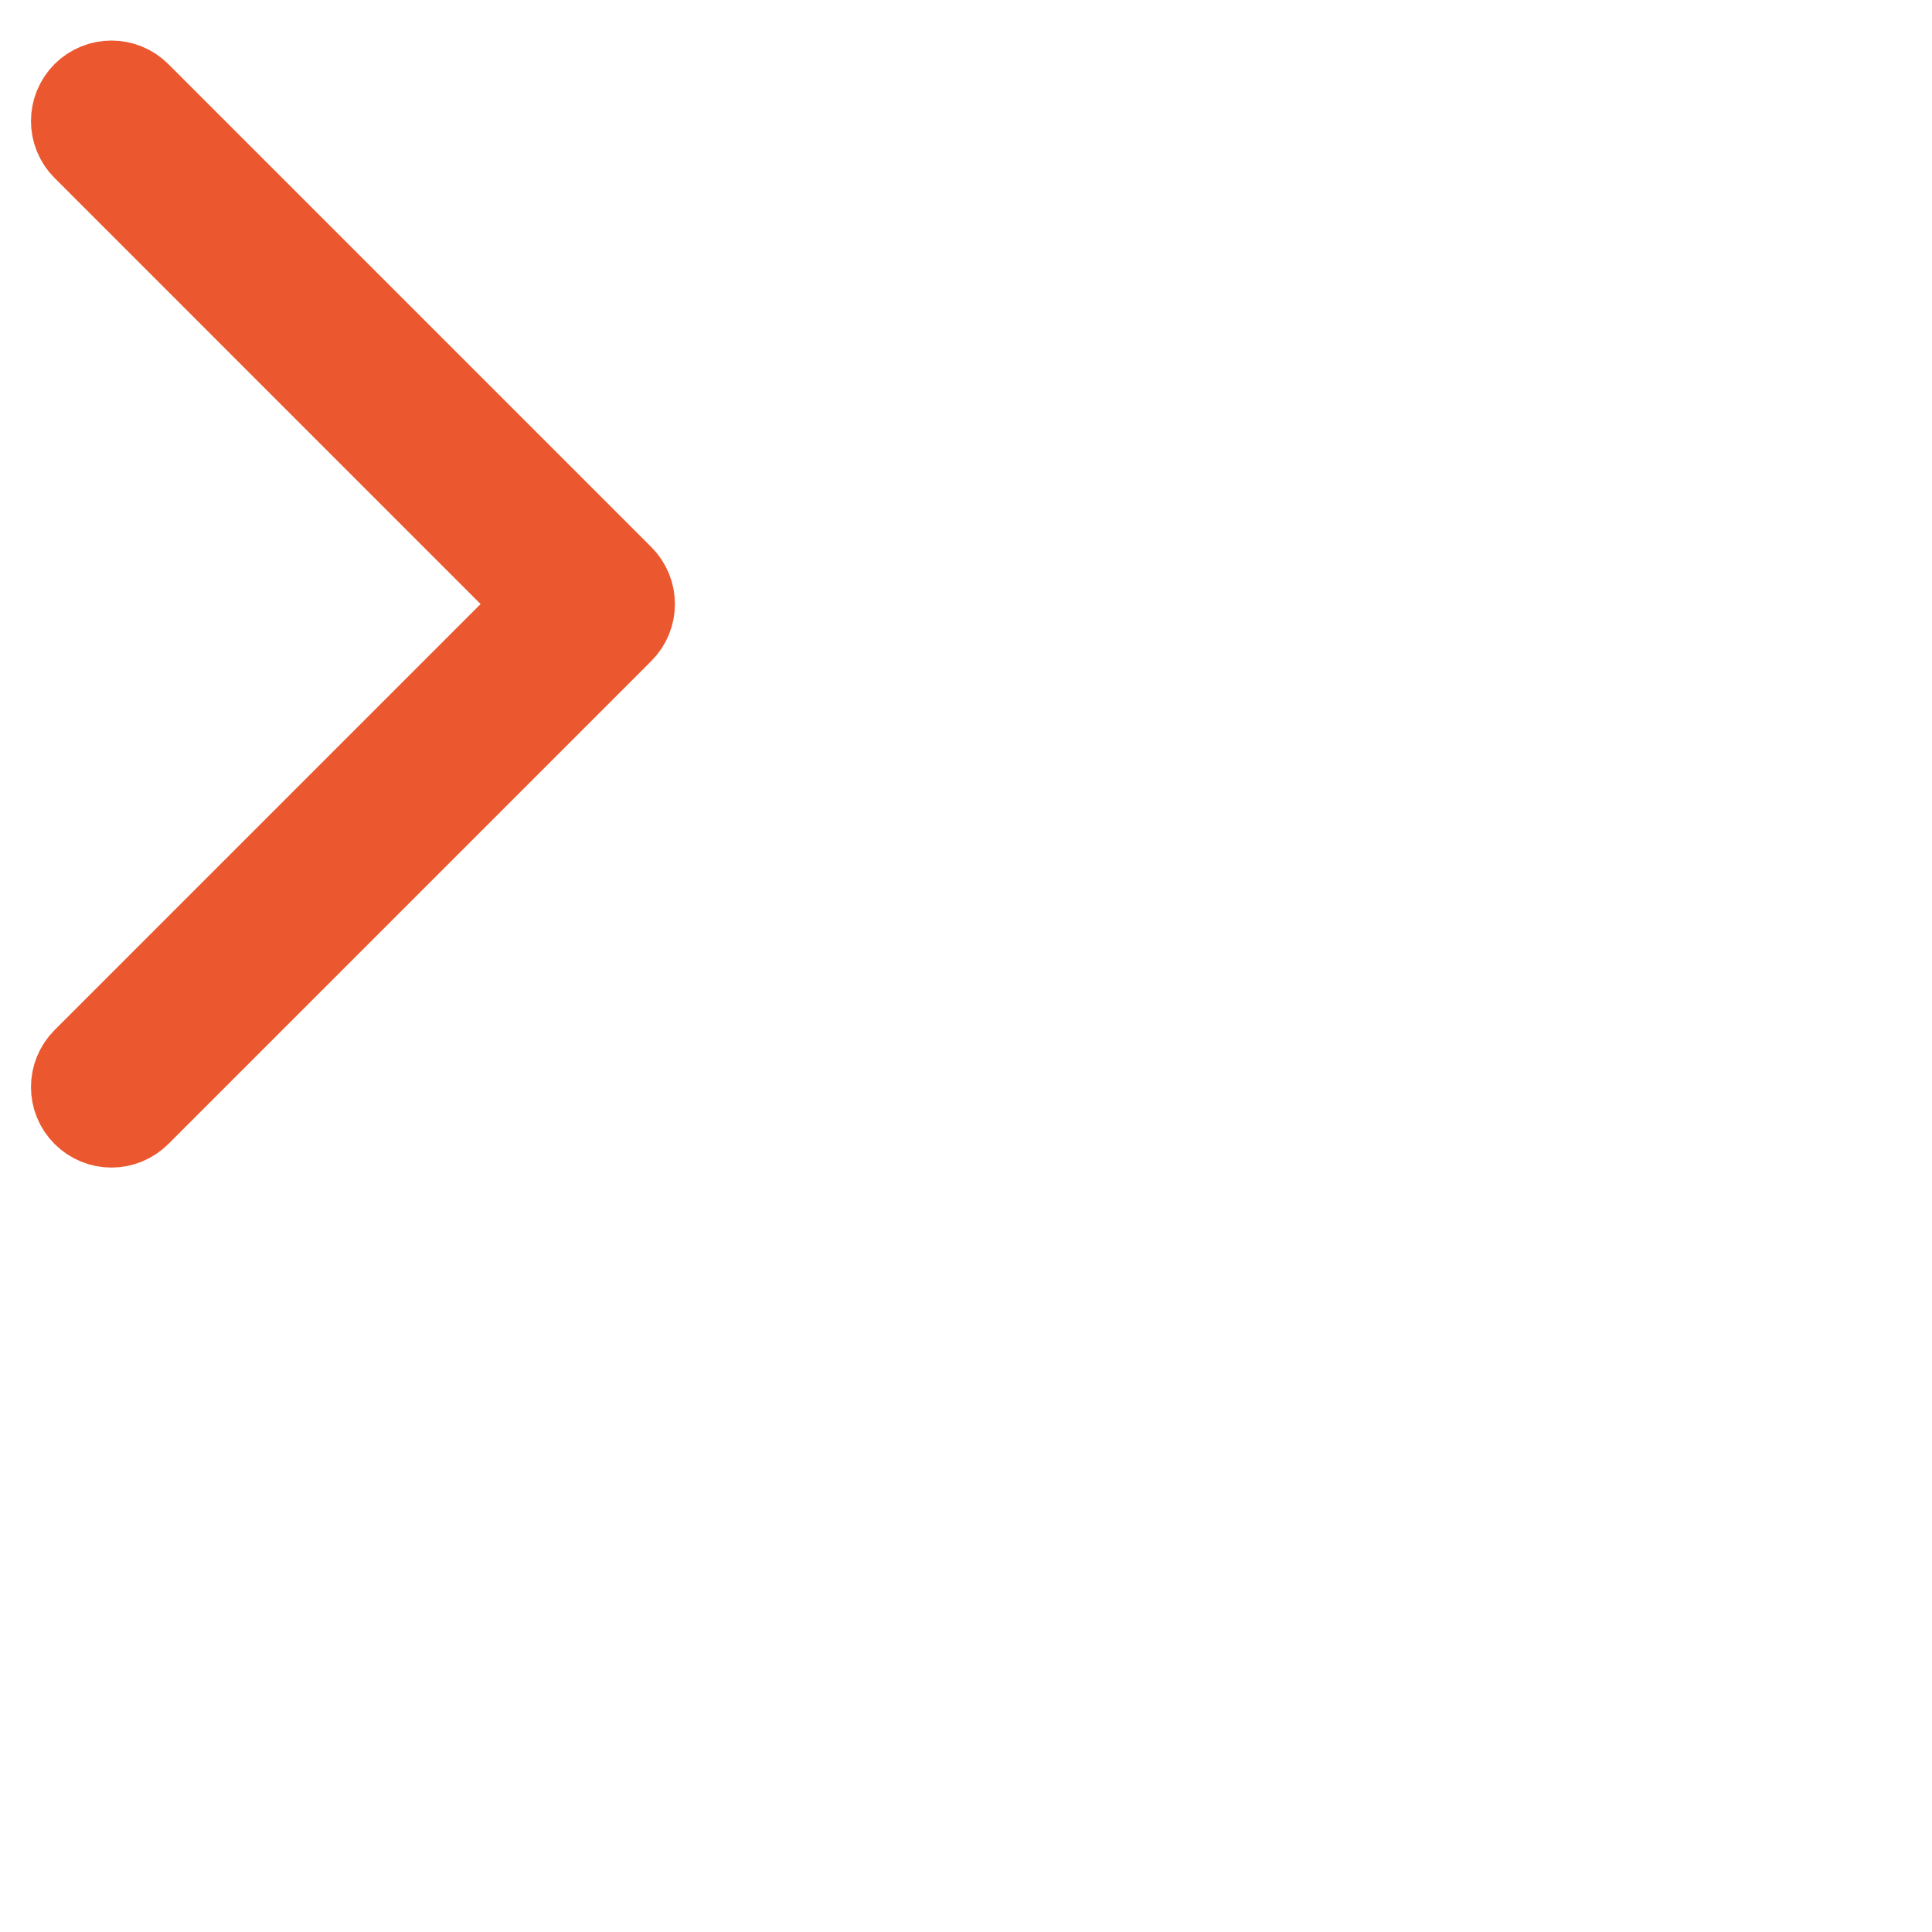 <svg x="0" y="0" width="100%" height="100%" viewBox='0 0 24 24' fill="none" xmlns="http://www.w3.org/2000/svg">
<path fill-rule="evenodd" clip-rule="evenodd" d="M1.031 1.15C1.226 0.955 1.543 0.955 1.738 1.15L7.738 7.15C7.933 7.346 7.933 7.662 7.738 7.857L1.738 13.857C1.543 14.053 1.226 14.053 1.031 13.857C0.836 13.662 0.836 13.346 1.031 13.15L6.677 7.504L1.031 1.857C0.836 1.662 0.836 1.346 1.031 1.15Z" fill="#EB582F" stroke="#EB582F" stroke-linecap="round" stroke-linejoin="round"/>
</svg>
